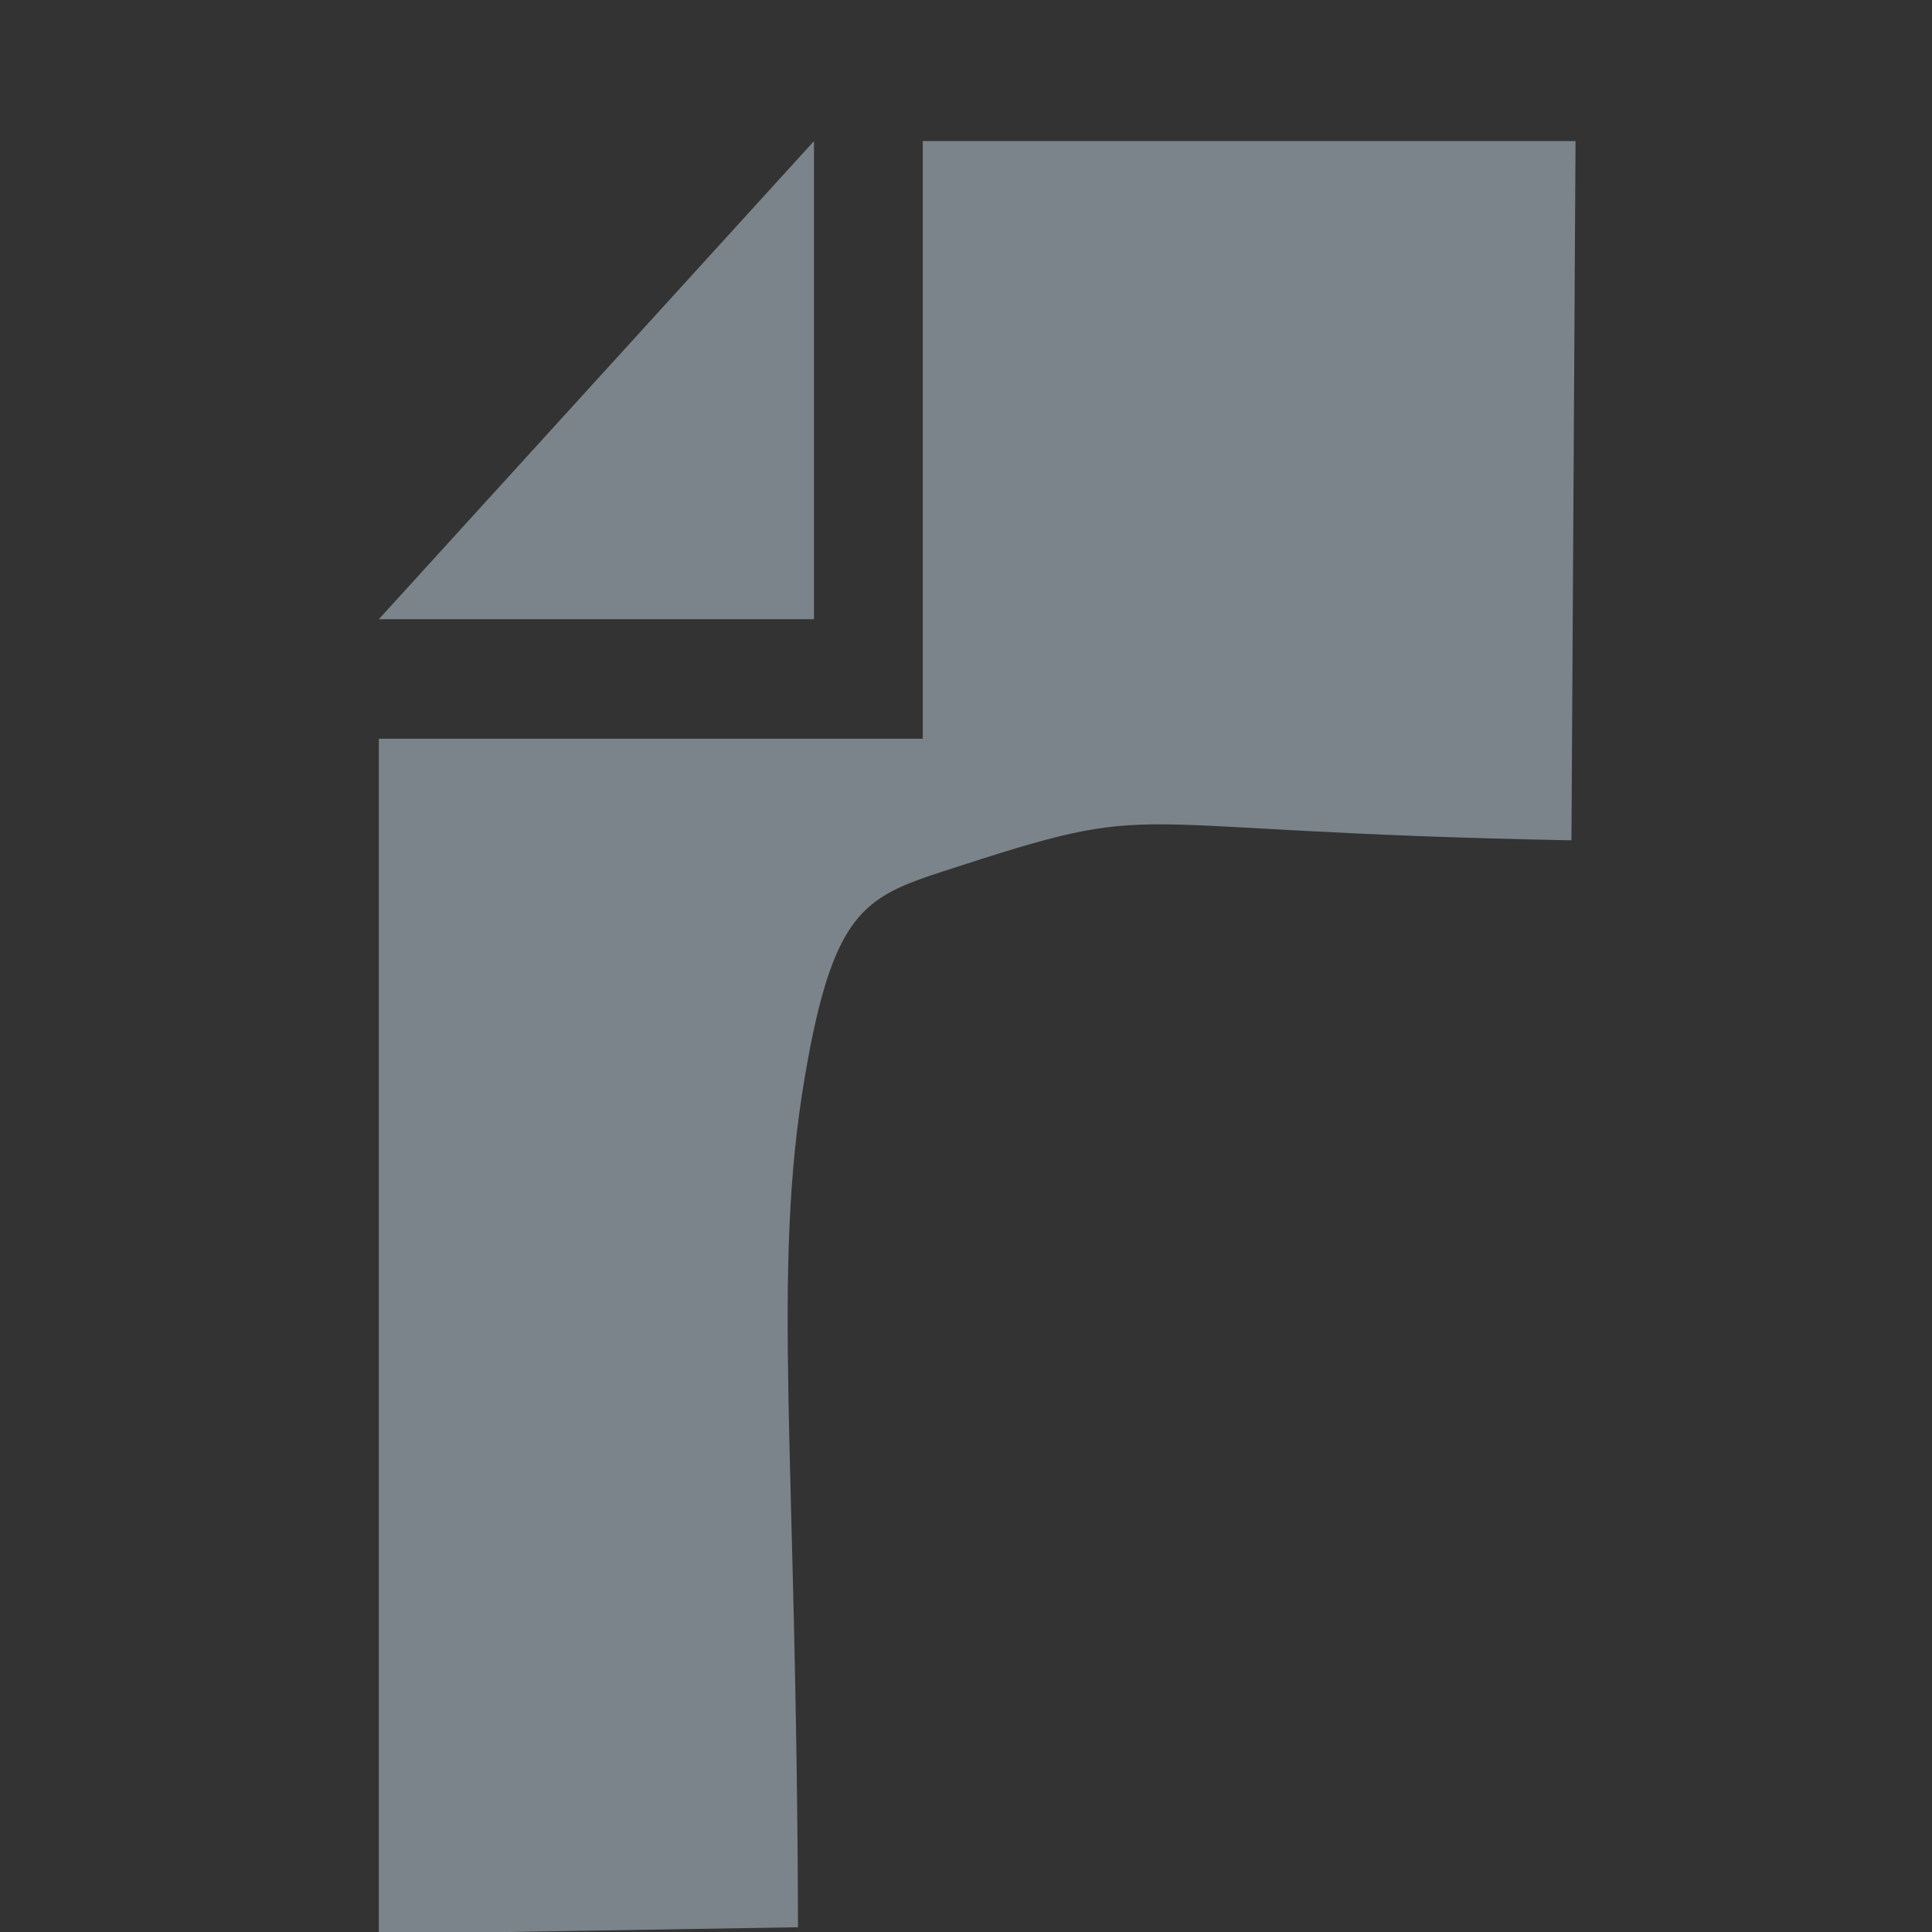 <?xml version="1.0" encoding="UTF-8"?>
<svg width="16" height="16" version="1.1" viewBox="0 0 8.467 8.467" xmlns="http://www.w3.org/2000/svg">
	<rect x="0" y="0" width="8.467" height="8.467" fill="#333333" stroke="none"/>
	<g transform="translate(0 -288.53)">
		<g transform="matrix(11.352 0 0 11.906 8.586 25.33)">
			<g fill="none" fill-rule="evenodd">
				<g transform="matrix(.021 0 0 .022 .09 22.692)">
					<g transform="translate(-37.338 -24.253)" fill="#9aa7b0">
						<path d="m12 0-8 8h8z" opacity=".7" style="isolation:isolate"/>
						<path
							d="m14 0v10h-10v20l7.706-0.115c-0.021-7.969-0.49-10.951 0.129-14.247 0.512-2.727 1.082-2.987 2.527-3.416 4.24-1.259 2.763-0.673 11.563-0.523l0.075-11.699z"
							opacity=".7" style="isolation:isolate"/>
					</g>
				</g>
			</g>
			<g
				style="fill:#ffffff;fill-opacity:0.776;stroke:#000000;stroke-width:0;stroke-linecap:butt;stroke-linejoin:miter;stroke-miterlimit:4;stroke-dasharray:none;stroke-opacity:1"
				transform="matrix(0 0 0 -9.9799e-5 -.531 22.755)">
				<path
					d="m1758 3202.8c-230.36-44.442-471.96-222.21-582.46-425.91-103.01-192.58-112.37-253.69-112.37-788.85v-487.01h337.12v472.2c0 559.23 11.237 612.94 170.43 759.22 121.74 112.96 202.27 144.44 363.34 146.29 155.45 0 264.08-44.442 372.7-151.84 140.47-135.18 151.7-175.92 157.32-553.68l7.492-338.87h-357.72l-5.619 199.99-5.619 198.14h-337.12l-5.619-364.8-5.619-366.65h1050.7v487.01c0 266.65-9.364 522.2-20.602 566.64-103.01 444.42-567.48 737-1026.3 648.12z"/>
				<path
					d="m3786.3 3170.2c-239.16-81.064-394.13-217.4-510.84-449.54-57.397-116.07-68.877-158.44-76.53-305.83-15.306-278.2 66.964-482.7 265.94-665.09 122.45-114.23 296.55-200.82 455.35-230.3 57.397-9.212 317.6-18.424 577.8-18.424h476.4v1031.7h-765.3v-331.63h420.91v-372.16l-338.64 7.37c-265.94 5.527-355.86 14.739-413.26 38.69-130.1 55.271-220.02 138.18-283.16 261.62-55.484 108.7-59.311 130.81-51.658 256.09 11.48 154.76 63.137 261.62 177.93 357.42 145.41 123.44 139.67 123.44 723.21 128.97l529.97 5.527v329.78h-529.97c-507.01 0-537.62-1.842-658.16-44.217z"/>
				<path
					d="m3916.4 1093.5c-313.63-59.777-606.48-341.85-678.27-653.81-11.336-44.833-20.783-302.62-20.783-571.62v-491.3h1058l-3.779 369.87-5.668 368h-340.08l-5.668-199.88-5.668-201.75h-360.86l7.557 341.85c5.668 381.08 17.004 422.18 158.7 558.54 109.58 108.35 219.16 153.18 375.98 153.18 162.48-1.868 243.72-33.625 366.53-147.58 160.59-147.58 171.93-201.75 171.93-765.9v-476.35h340.08v491.3c0 353.06-7.557 515.58-26.45 584.7-120.92 450.2-570.58 728.54-1031.6 640.74z"/>
				<path
					d="m1065.6 555.1v-505.69h753.23l-5.58 165.5-5.58 163.66-199 5.517-199 5.517v331l323.61 5.517c305.01 3.678 327.33 1.839 418.46-38.616 275.25-125.04 394.28-439.49 264.1-700.61-57.655-114.01-146.93-200.44-269.67-257.44-79.972-34.938-122.75-38.616-582.13-44.133l-498.43-5.517v-331l526.33 5.517c489.13 5.517 531.91 9.194 636.06 47.811 593.28 218.82 769.97 945.18 340.35 1393.9-115.31 119.53-213.88 182.05-370.11 229.86-98.571 31.261-174.82 34.938-623.04 34.938h-509.59z"/>
			</g>
		</g>
	</g>
</svg>
